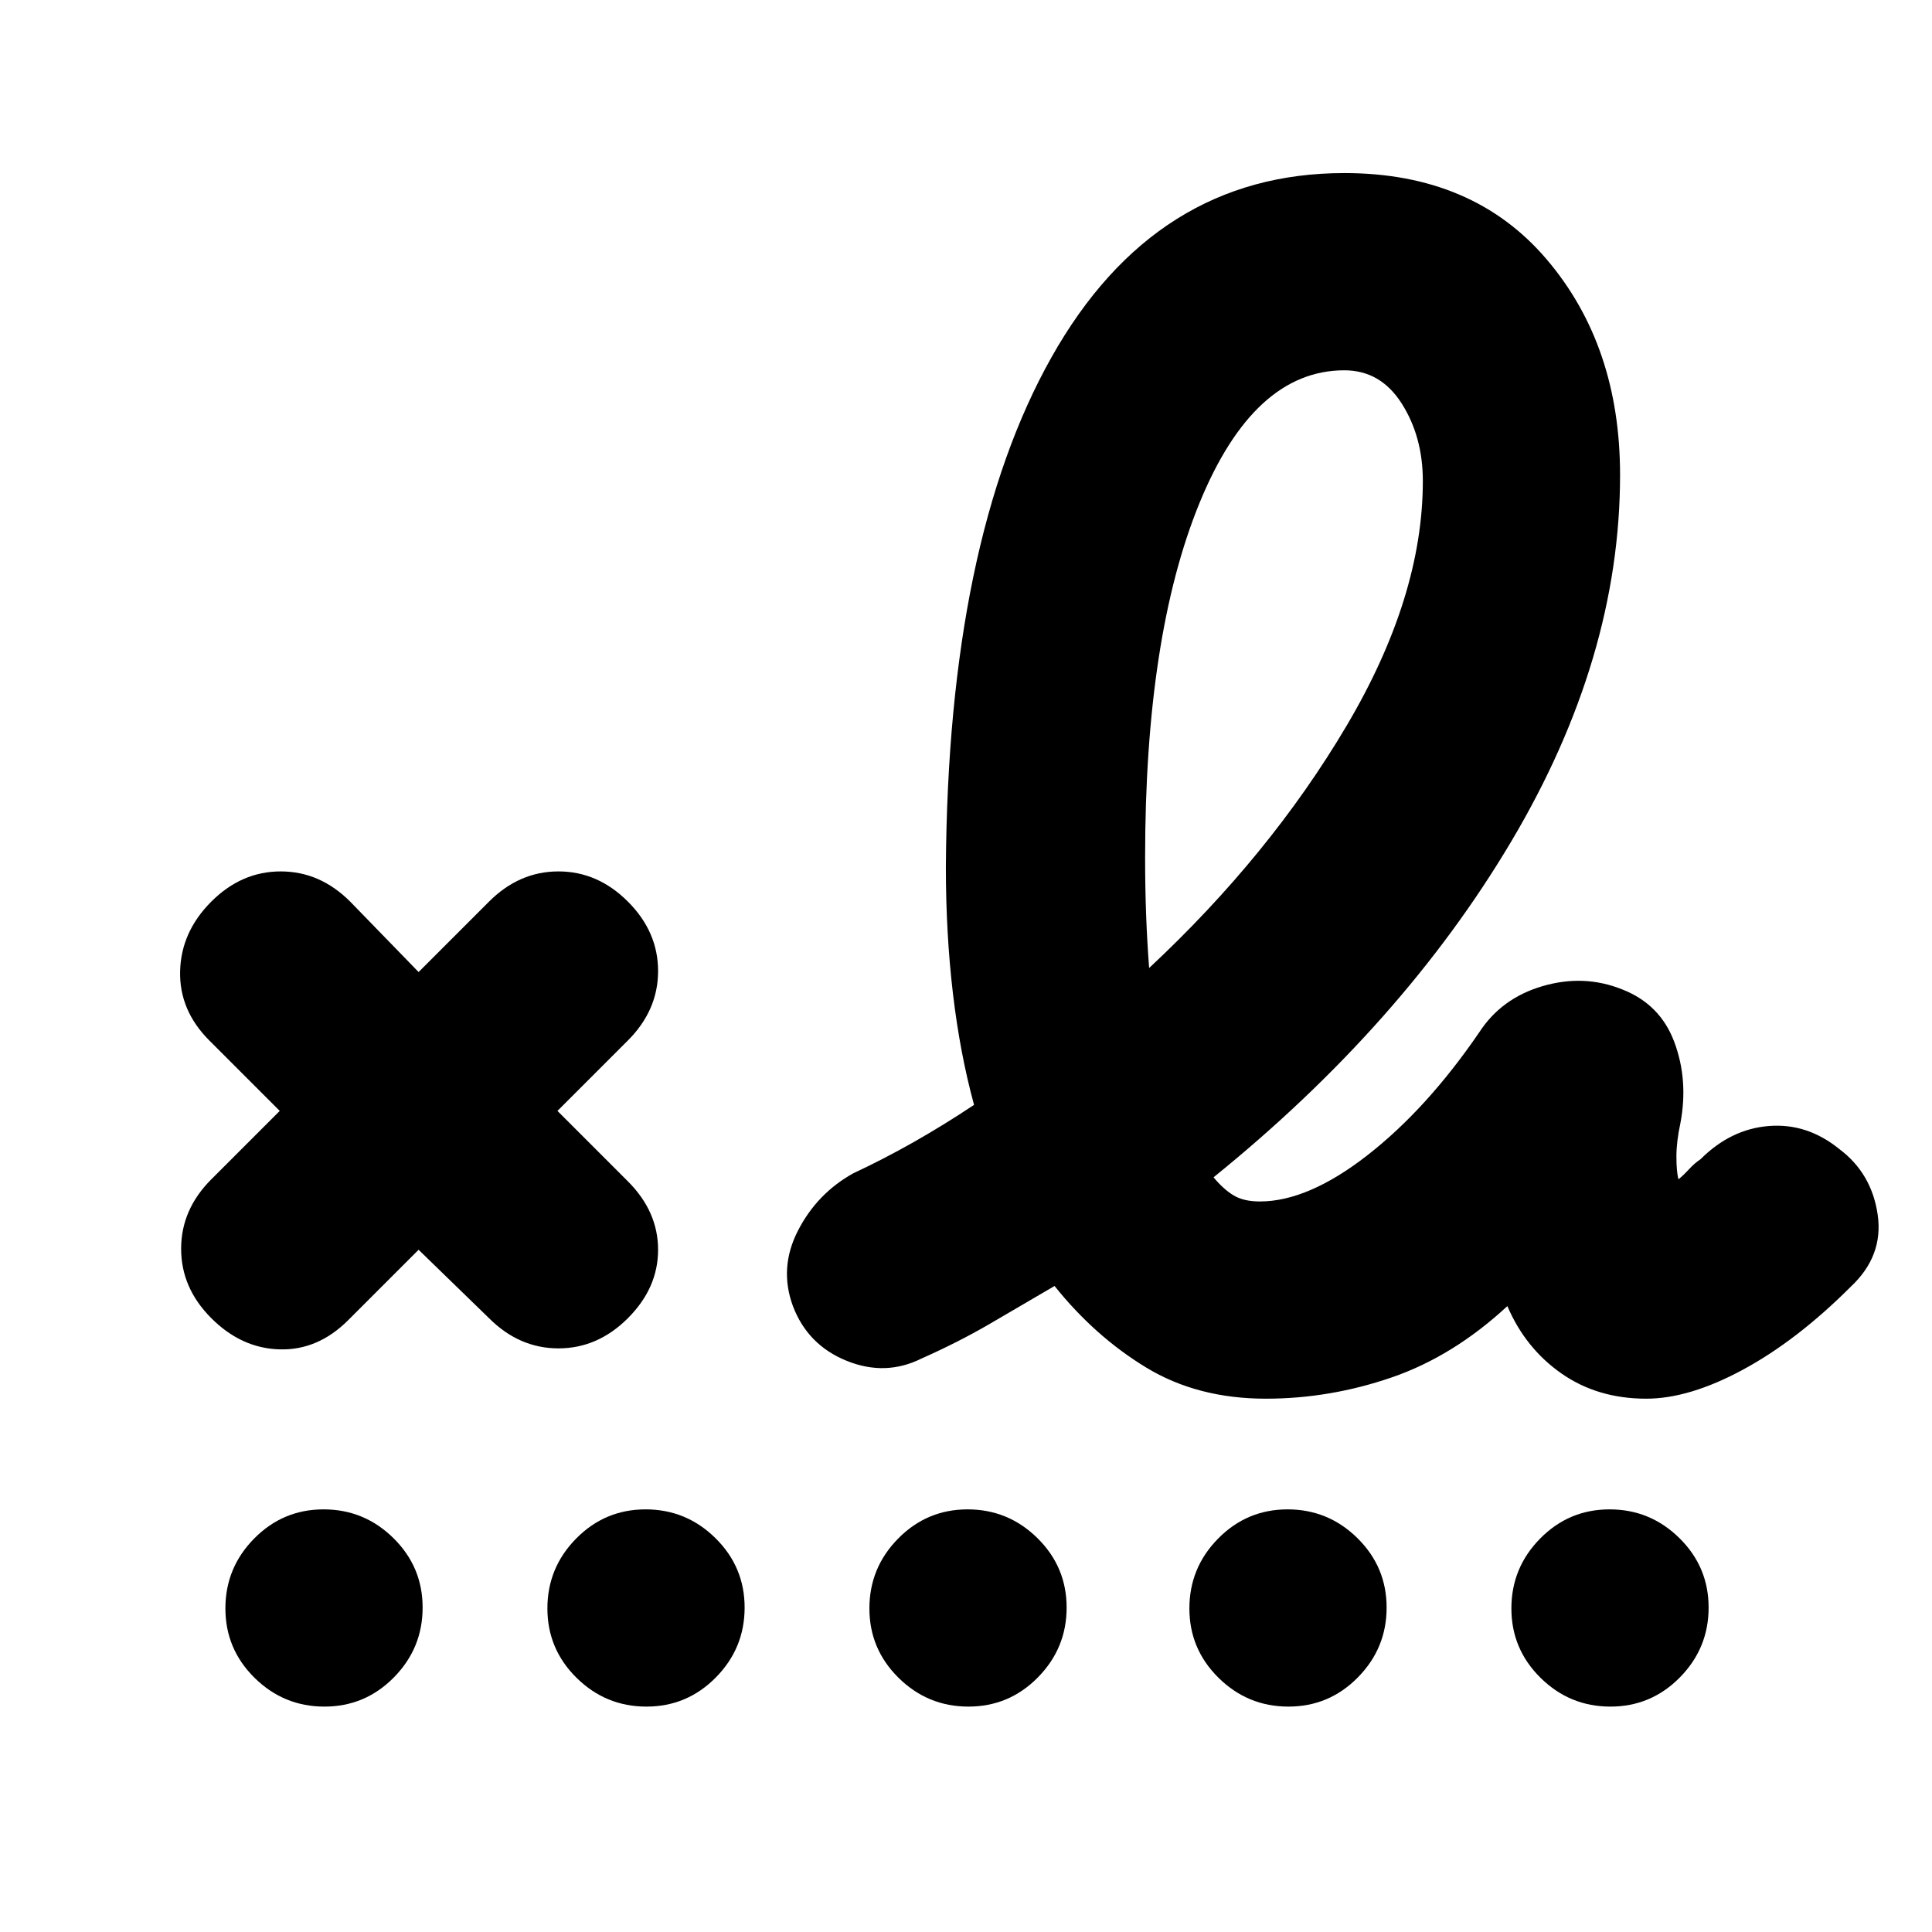 <svg xmlns="http://www.w3.org/2000/svg" height="20" viewBox="0 -960 960 960" width="20"><path d="M571-479q60-56 98-120.18 38-64.17 38-121.82 0-22-10.5-38.5T668-776q-45 0-72 66t-27 176q0 14.95.5 28.47Q570-492 571-479ZM173-304q-15 15-34 14.5T105-305q-15-15-15-34.5t15-34.5l34-34-35-35q-15-15-14.5-34.5T105-512q15-15 34.5-15t34.5 15l34 35 35-35q15-15 34.5-15t34.5 15q15 15 15 34.5T312-443l-35 35 35 35q15 15 15 34t-15 34q-15 15-34.5 15T243-305l-35-34-35 35Zm456 39q-34 0-59.5-15.5T524-321q-17 10-32.5 19T458-285q-18 9-37.32 1.17Q401.35-291.66 394-311q-7-19 2.5-37.5T424-377q15-7 30-15.5t30-18.5q-7-25.63-10.5-55.38Q470-496.13 470-529q1-162 52.5-253.5T668-874q64 0 100.5 42.84Q805-788.33 805-724q0 91-54 182T603-375q5 6 10 9t13 3q24 0 53.5-23t55.5-61q11-17 31.5-23t39.5 1.6q19 7.4 26 26.29 7 18.88 3 40.11-2 9.24-2 16.62 0 7.38 1 11.38 2.39-1.91 5.19-4.95Q842-382 845-384q15-15 34-16.5t35 11.5q16 12 19 32.5t-13.32 35.82Q893-294 866.22-279.5 839.45-265 818-265q-24.17 0-42.08-12.5Q758-290 749-311q-27 25-57.67 35.5Q660.67-265 629-265ZM161.21-112q-20.21 0-34.71-14.29t-14.5-34.5q0-20.21 14.29-34.71t34.5-14.5q20.21 0 34.71 14.29t14.5 34.5q0 20.21-14.29 34.71t-34.5 14.5Zm160 0q-20.21 0-34.71-14.29t-14.5-34.5q0-20.21 14.29-34.71t34.5-14.5q20.21 0 34.71 14.29t14.5 34.5q0 20.21-14.29 34.71t-34.5 14.5Zm160 0q-20.21 0-34.71-14.29t-14.5-34.5q0-20.21 14.29-34.71t34.5-14.5q20.21 0 34.71 14.29t14.5 34.5q0 20.21-14.29 34.71t-34.5 14.5Zm159 0q-20.21 0-34.71-14.29t-14.5-34.5q0-20.21 14.29-34.71t34.5-14.5q20.21 0 34.71 14.29t14.5 34.5q0 20.21-14.29 34.71t-34.5 14.5Zm160 0q-20.21 0-34.71-14.29t-14.5-34.5q0-20.21 14.29-34.71t34.5-14.5q20.21 0 34.71 14.29t14.5 34.5q0 20.21-14.29 34.71t-34.5 14.5Z"/></svg>